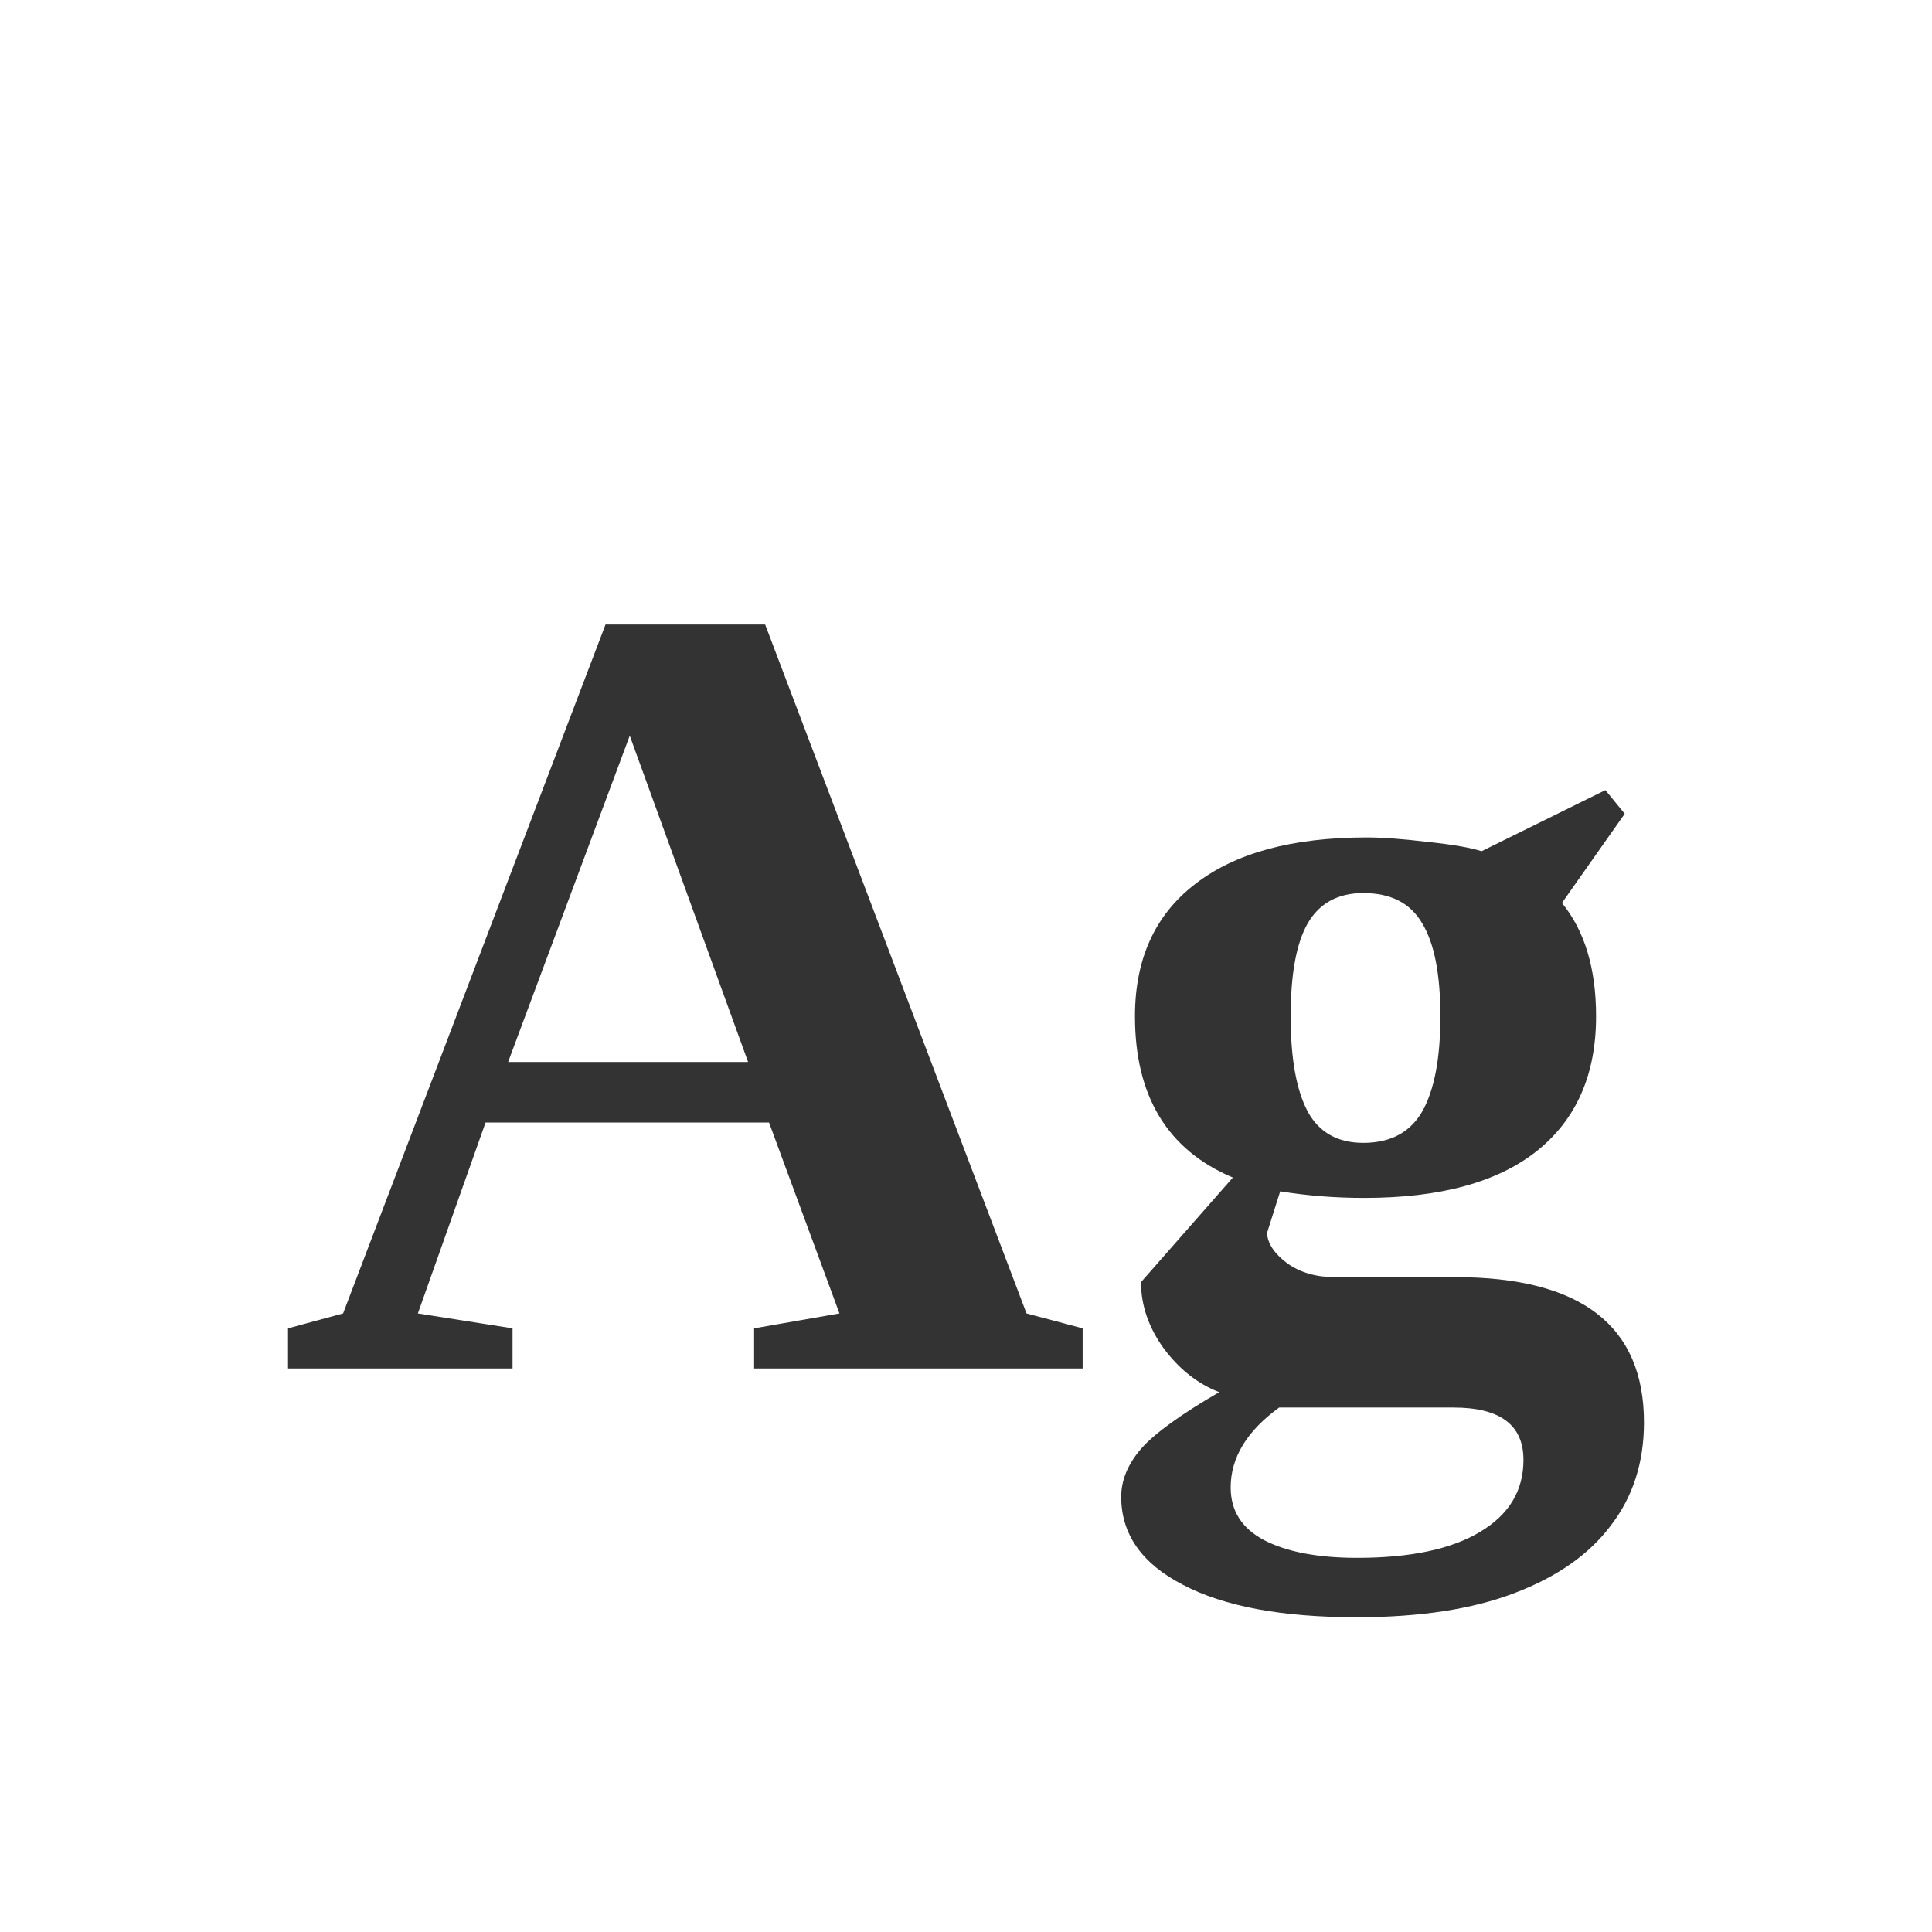 <svg width="24" height="24" viewBox="0 0 24 24" fill="none" xmlns="http://www.w3.org/2000/svg">
<path d="M6.367 16.501V17H3.578V16.501L4.262 16.316L7.522 7.758H9.505L12.752 16.316L13.449 16.501V17H9.368V16.501L10.428 16.316L9.553 13.944H6.032L5.191 16.316L6.367 16.501ZM7.823 9.139L6.312 13.192H9.293L7.823 9.139ZM15.315 14.628C14.504 14.286 14.099 13.618 14.099 12.625C14.099 11.914 14.347 11.367 14.844 10.984C15.341 10.597 16.051 10.403 16.977 10.403C17.172 10.403 17.423 10.421 17.729 10.458C18.038 10.49 18.264 10.529 18.405 10.574L19.943 9.815L20.183 10.109L19.403 11.217C19.686 11.563 19.827 12.033 19.827 12.625C19.827 13.35 19.581 13.908 19.089 14.3C18.601 14.687 17.888 14.881 16.949 14.881C16.589 14.881 16.241 14.854 15.903 14.799L15.739 15.318C15.748 15.45 15.833 15.576 15.992 15.694C16.152 15.808 16.348 15.865 16.58 15.865H18.077C19.64 15.865 20.422 16.467 20.422 17.67C20.422 18.167 20.285 18.593 20.012 18.948C19.743 19.308 19.344 19.588 18.815 19.789C18.291 19.99 17.637 20.09 16.854 20.09C15.924 20.09 15.204 19.955 14.693 19.686C14.183 19.422 13.928 19.058 13.928 18.593C13.928 18.388 14.01 18.189 14.174 17.998C14.342 17.807 14.666 17.572 15.145 17.294C14.876 17.189 14.646 17.007 14.454 16.747C14.267 16.487 14.174 16.214 14.174 15.927L15.315 14.628ZM18.925 18.135C18.925 17.702 18.635 17.485 18.057 17.485H15.89C15.489 17.777 15.288 18.107 15.288 18.477C15.288 18.768 15.427 18.987 15.705 19.133C15.988 19.279 16.373 19.352 16.86 19.352C17.521 19.352 18.029 19.244 18.385 19.03C18.745 18.816 18.925 18.518 18.925 18.135ZM16.936 14.197C17.273 14.197 17.517 14.067 17.667 13.808C17.817 13.543 17.893 13.149 17.893 12.625C17.893 12.101 17.817 11.716 17.667 11.47C17.521 11.219 17.277 11.094 16.936 11.094C16.621 11.094 16.391 11.219 16.245 11.47C16.104 11.716 16.033 12.101 16.033 12.625C16.033 13.149 16.104 13.543 16.245 13.808C16.386 14.067 16.616 14.197 16.936 14.197Z" fill="#333333"/>
</svg>
